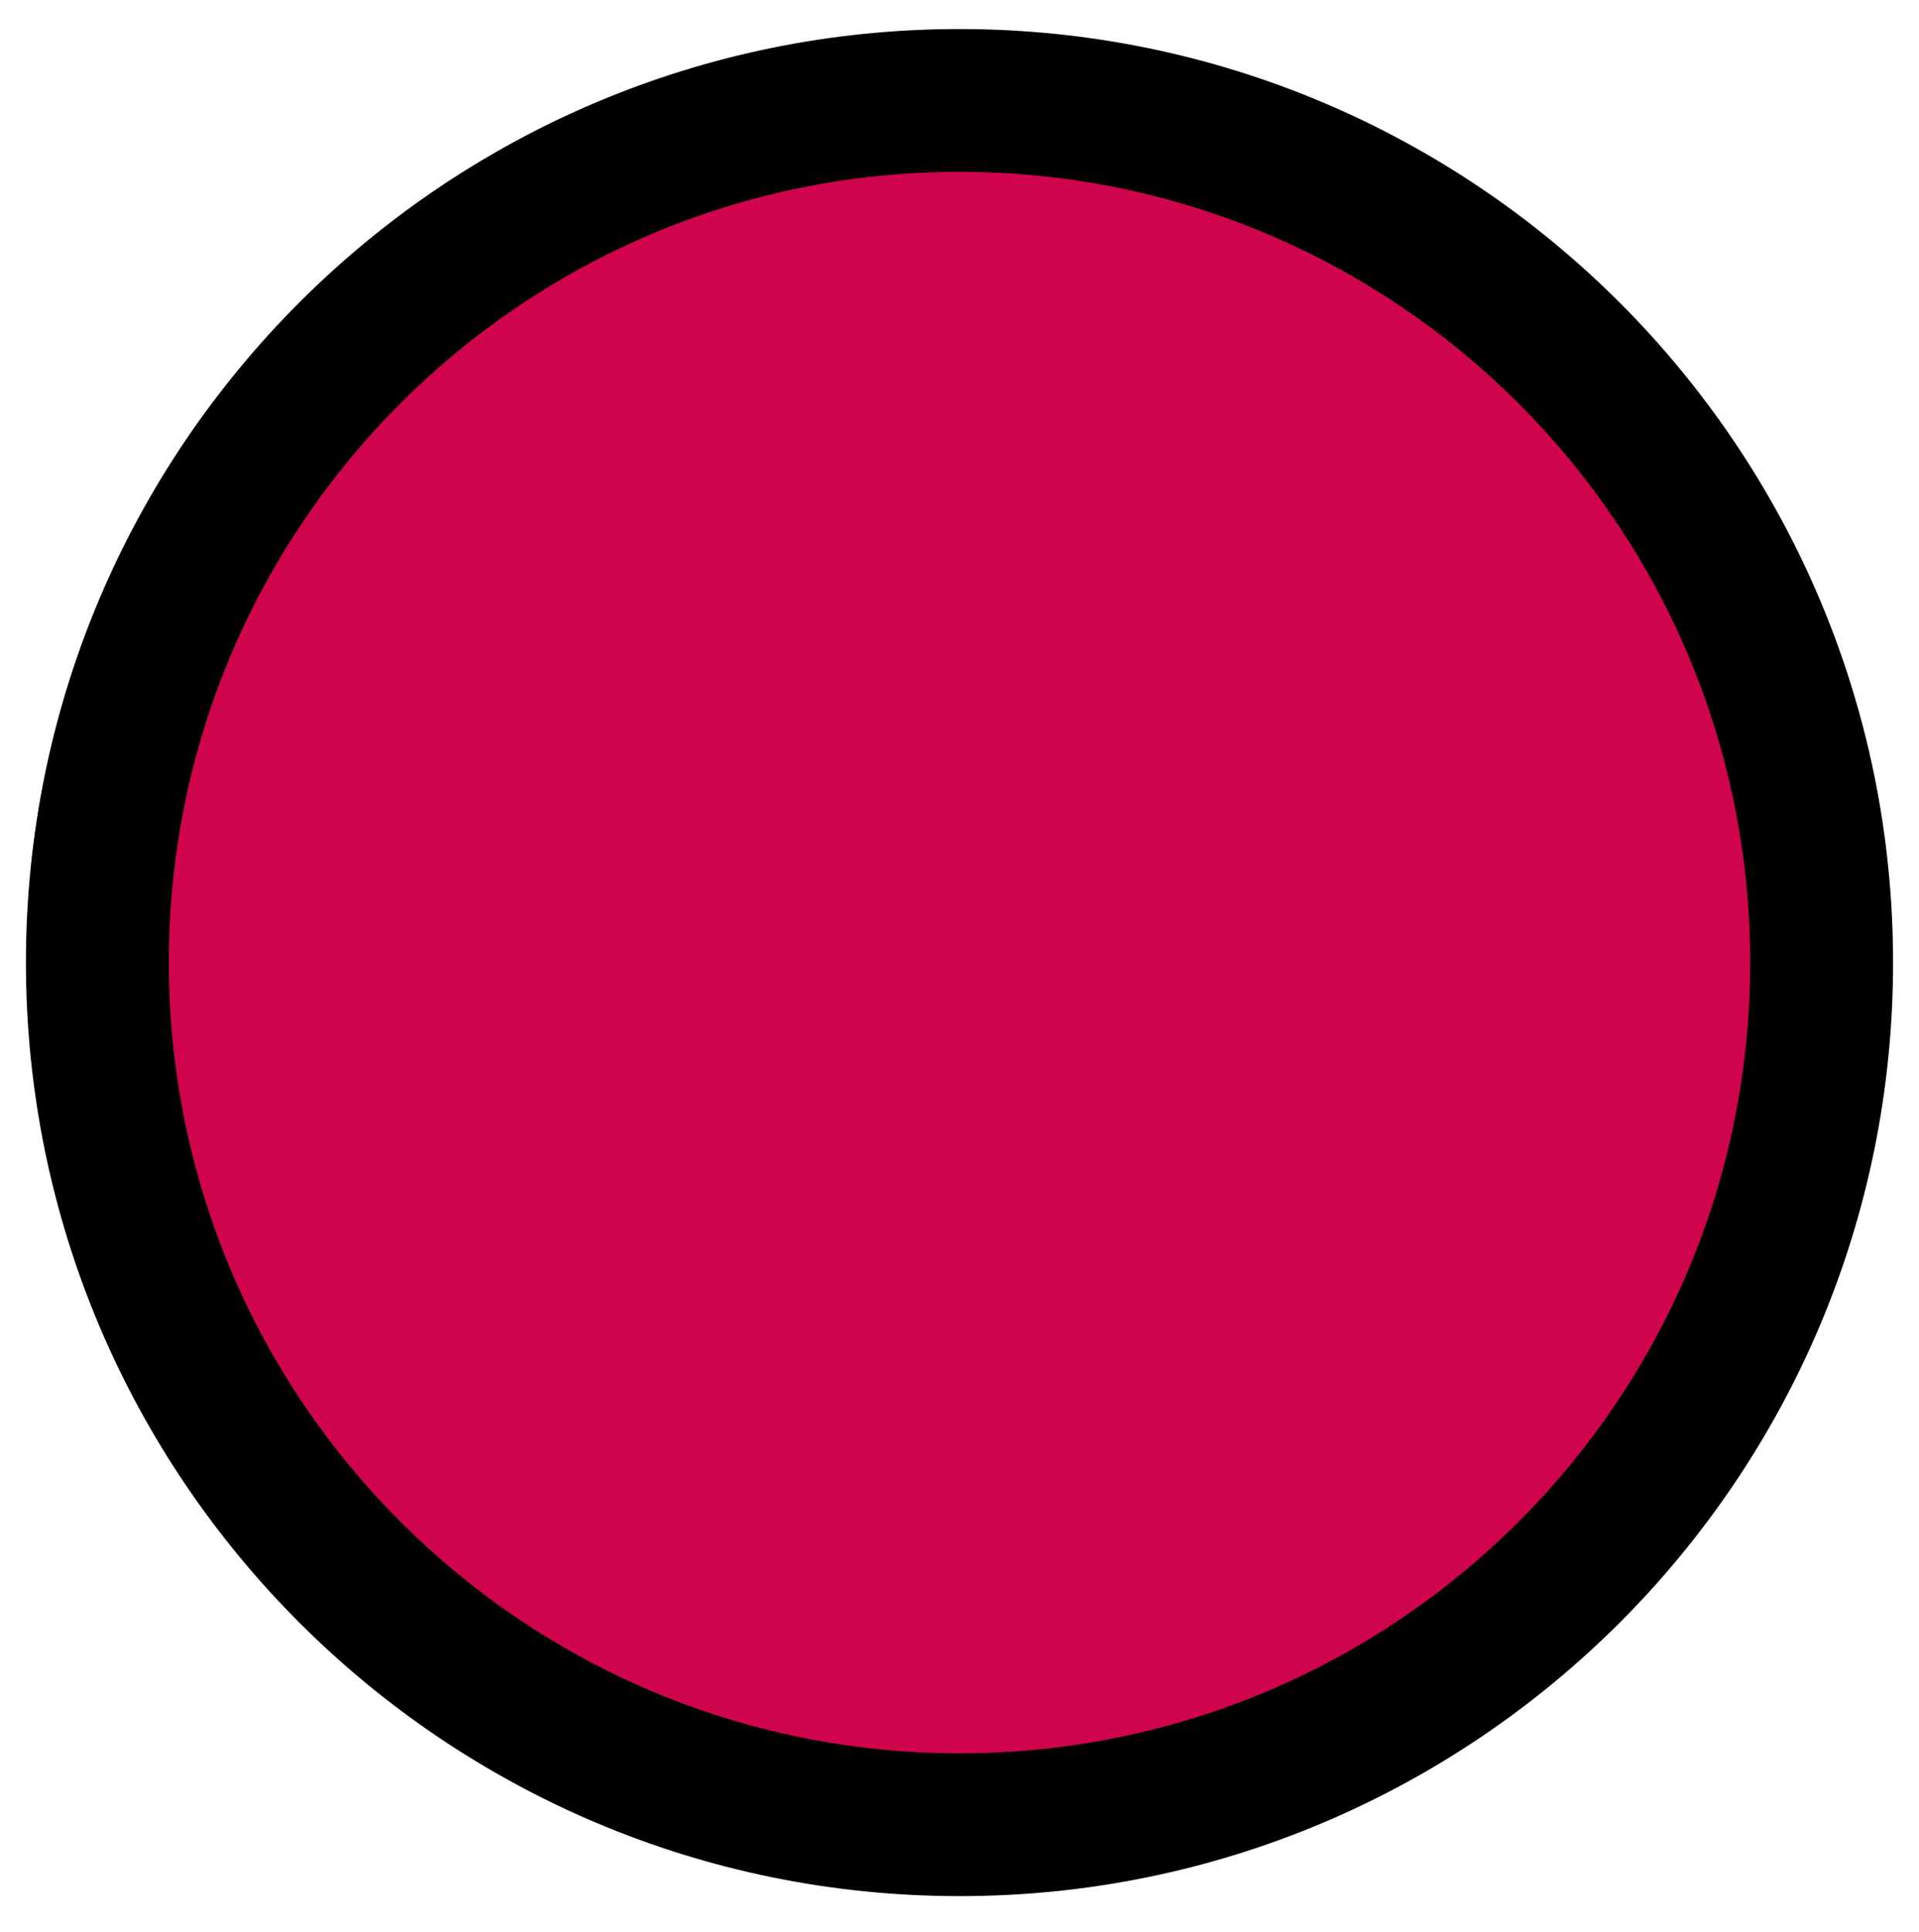 <svg width="148" height="149" viewBox="0 0 148 149" fill="none" xmlns="http://www.w3.org/2000/svg">
<path d="M140.768 77.887C142.984 41.227 115.061 9.71 78.401 7.492C41.741 5.274 10.226 33.195 8.011 69.856C5.796 106.516 33.719 138.032 70.379 140.25C107.039 142.468 138.553 114.547 140.768 77.887Z" fill="#CF044D"/>
<path fill-rule="evenodd" clip-rule="evenodd" d="M13.02 74.235C13.02 107.921 40.325 135.225 74 135.228C107.675 135.231 134.98 107.932 134.98 74.246C134.98 40.559 107.675 13.256 74 13.253C40.325 13.25 13.02 40.549 13.02 74.235ZM74 146.24C34.232 146.237 2 113.995 2 74.234C2 34.474 34.232 2.237 74 2.24C113.768 2.244 146 34.486 146 74.246C146 114.007 113.768 146.244 74 146.24Z" fill="black"/>
</svg>
